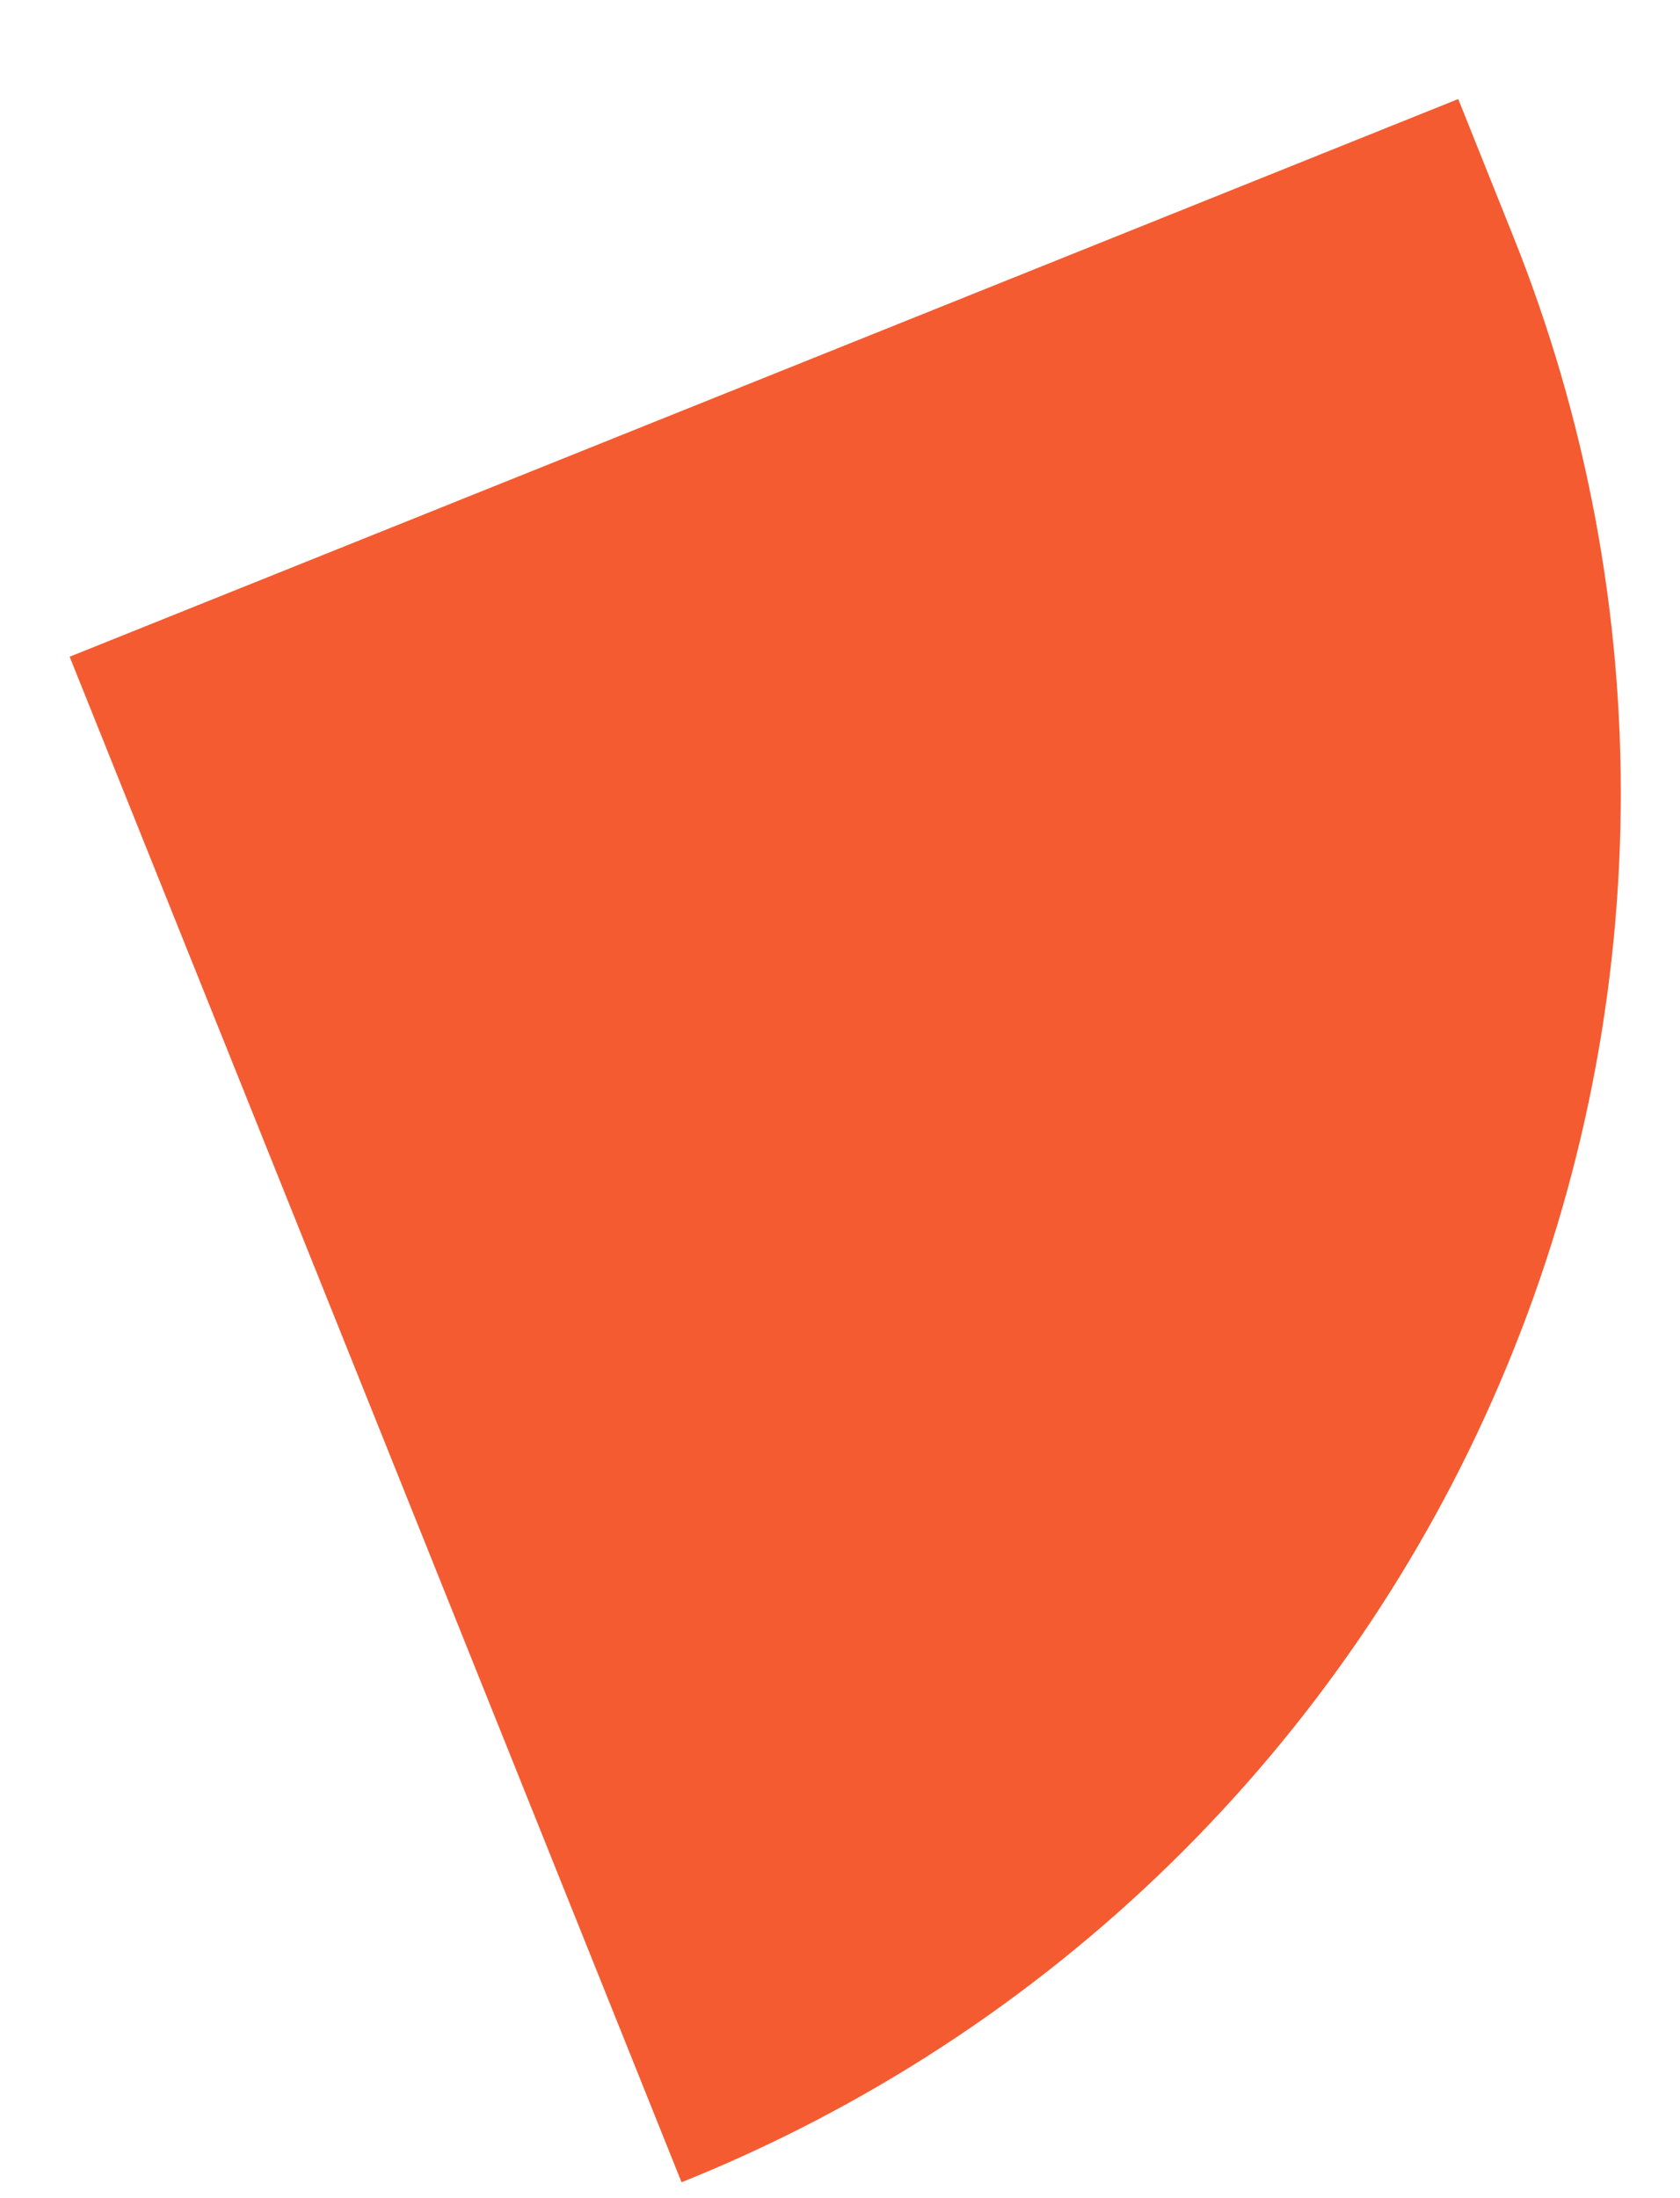 <svg width="13" height="17" viewBox="0 0 13 17" fill="none" xmlns="http://www.w3.org/2000/svg">
<path d="M5.274 16.877L0.539 5.079L11.284 0.766L11.71 1.829C12.276 3.24 12.559 4.748 12.541 6.267C12.524 7.787 12.208 9.289 11.61 10.686C11.013 12.084 10.145 13.35 9.058 14.412C7.971 15.474 6.685 16.311 5.274 16.877Z" fill="#F45B31"/>
</svg>

